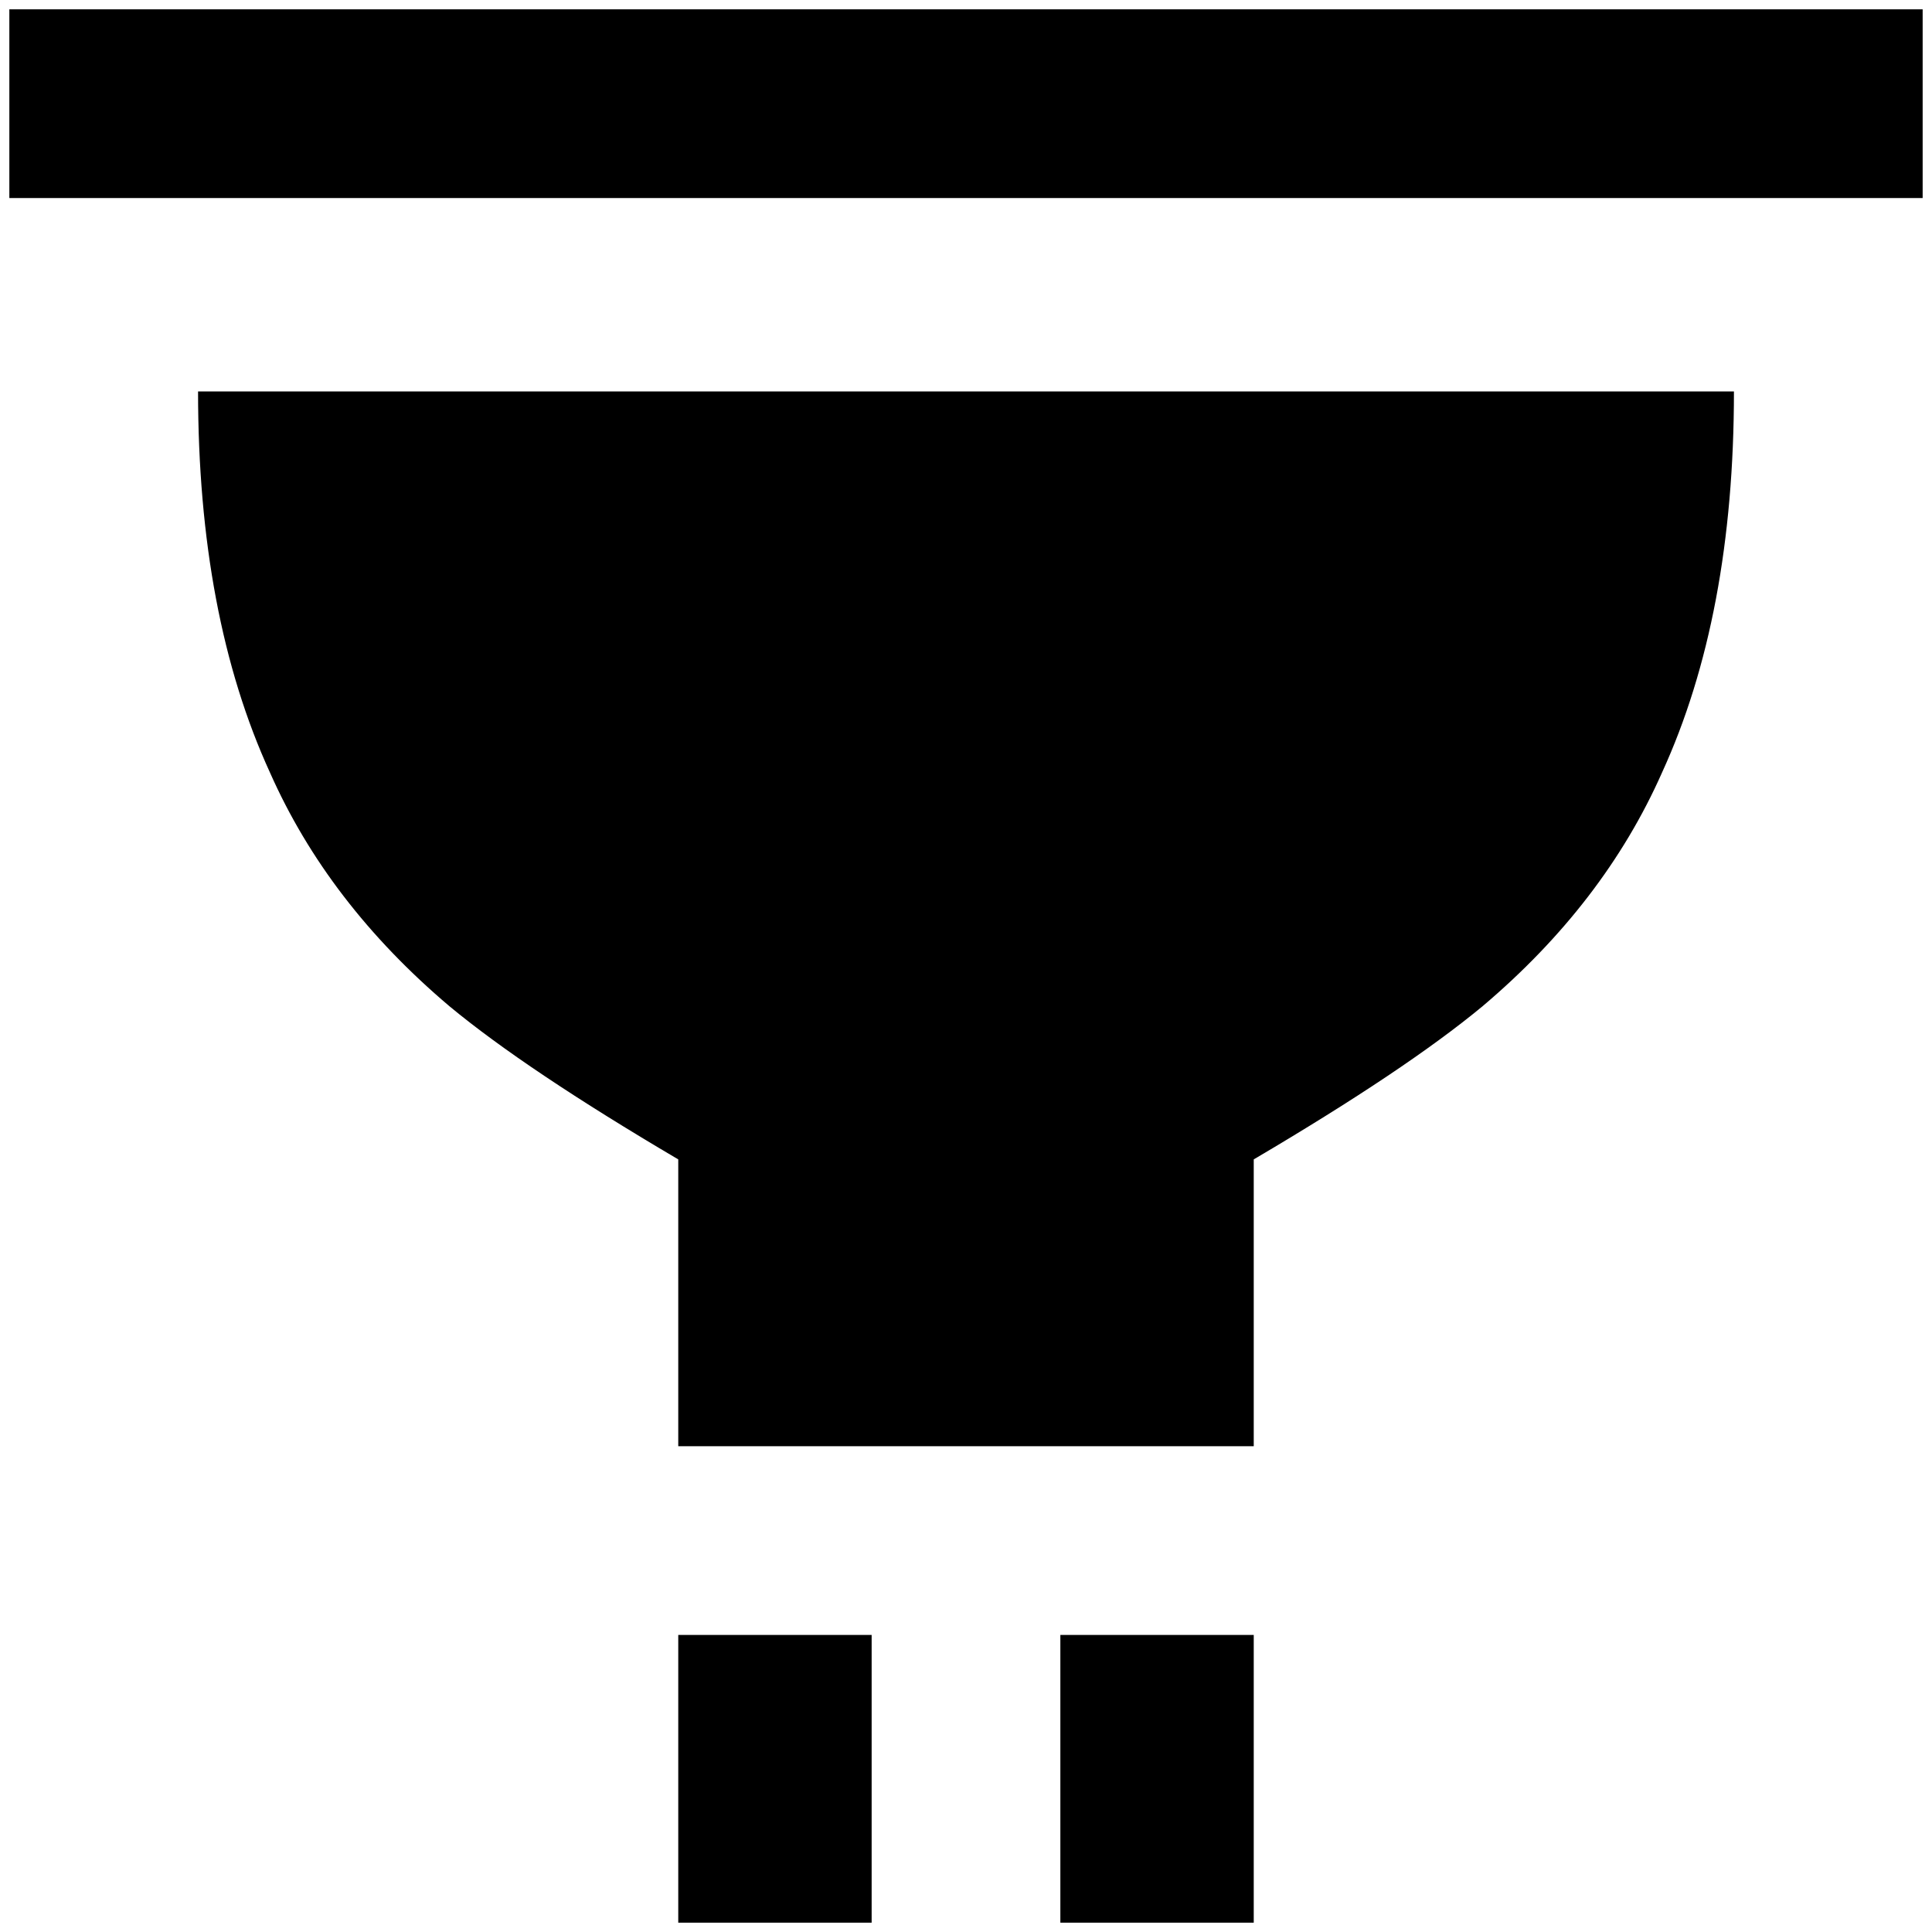 <?xml version="1.0" standalone="no"?>
<!DOCTYPE svg PUBLIC "-//W3C//DTD SVG 1.1//EN" "http://www.w3.org/Graphics/SVG/1.1/DTD/svg11.dtd" >
<svg xmlns="http://www.w3.org/2000/svg" xmlns:xlink="http://www.w3.org/1999/xlink" version="1.1" width="2048" height="2048" viewBox="-10 0 2068 2048">
   <path fill="currentColor"
d="M716 1740h207v308h-207v-308zM1125 2048h207v-308h-207v308zM0 0v202h2048v-202h-2048zM716 1231v307h616v-307q163 -96 245 -164q130 -110 192 -250q77 -168 77 -408h-1644q0 240 77 408q62 140 192 250q82 68 245 164z" />
</svg>
